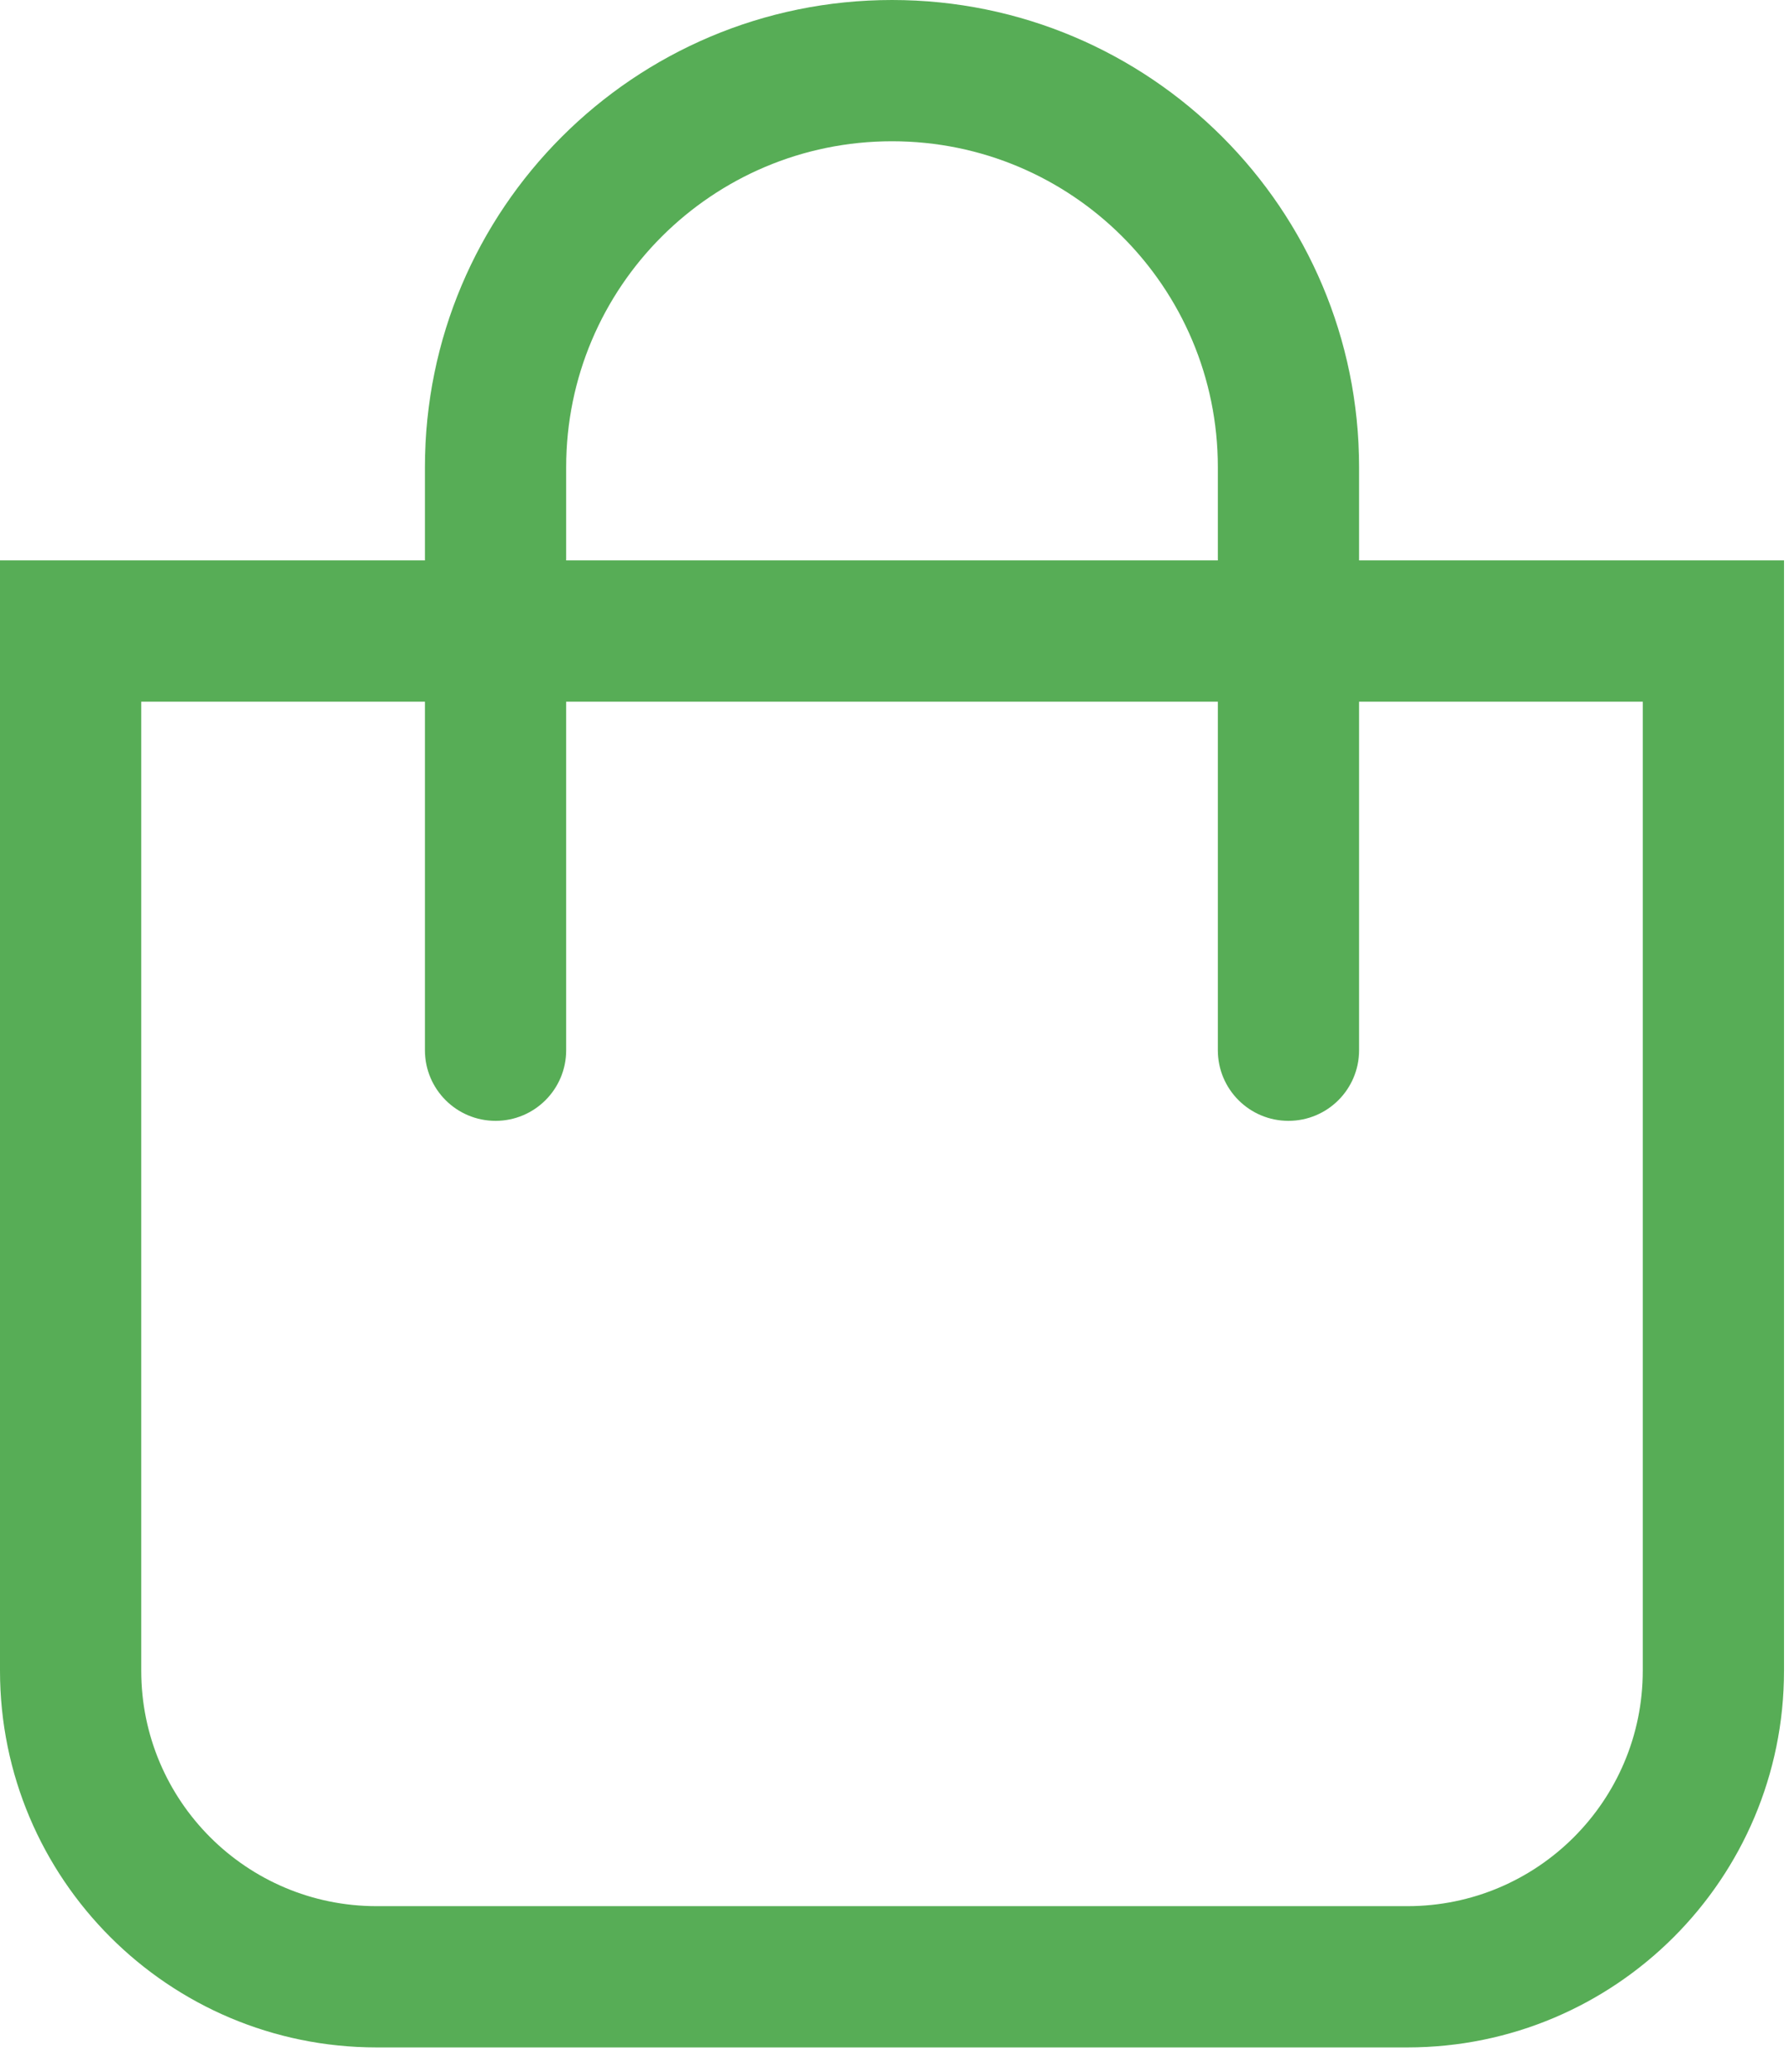 <svg width="19" height="22" viewBox="0 0 19 22" fill="none" xmlns="http://www.w3.org/2000/svg">
<path fill-rule="evenodd" clip-rule="evenodd" d="M18.947 5.951H0V17.741C0 19.95 1.791 21.741 4 21.741H14.947C17.157 21.741 18.947 19.95 18.947 17.741V5.951ZM4 20.241C2.619 20.241 1.5 19.122 1.5 17.741V7.451H17.447V17.741C17.447 19.122 16.328 20.241 14.947 20.241H4Z" fill="#57AD56"/>
<path d="M6.013 11.152V4.961C6.013 3.049 7.563 1.5 9.474 1.5C11.385 1.5 12.934 3.049 12.934 4.961V11.152C12.934 11.567 13.27 11.902 13.684 11.902C14.098 11.902 14.434 11.567 14.434 11.152V4.961C14.434 2.221 12.213 0 9.474 0C6.734 0 4.513 2.221 4.513 4.961V11.152C4.513 11.567 4.849 11.902 5.263 11.902C5.677 11.902 6.013 11.567 6.013 11.152Z" fill="#57AD56"/>
</svg>
